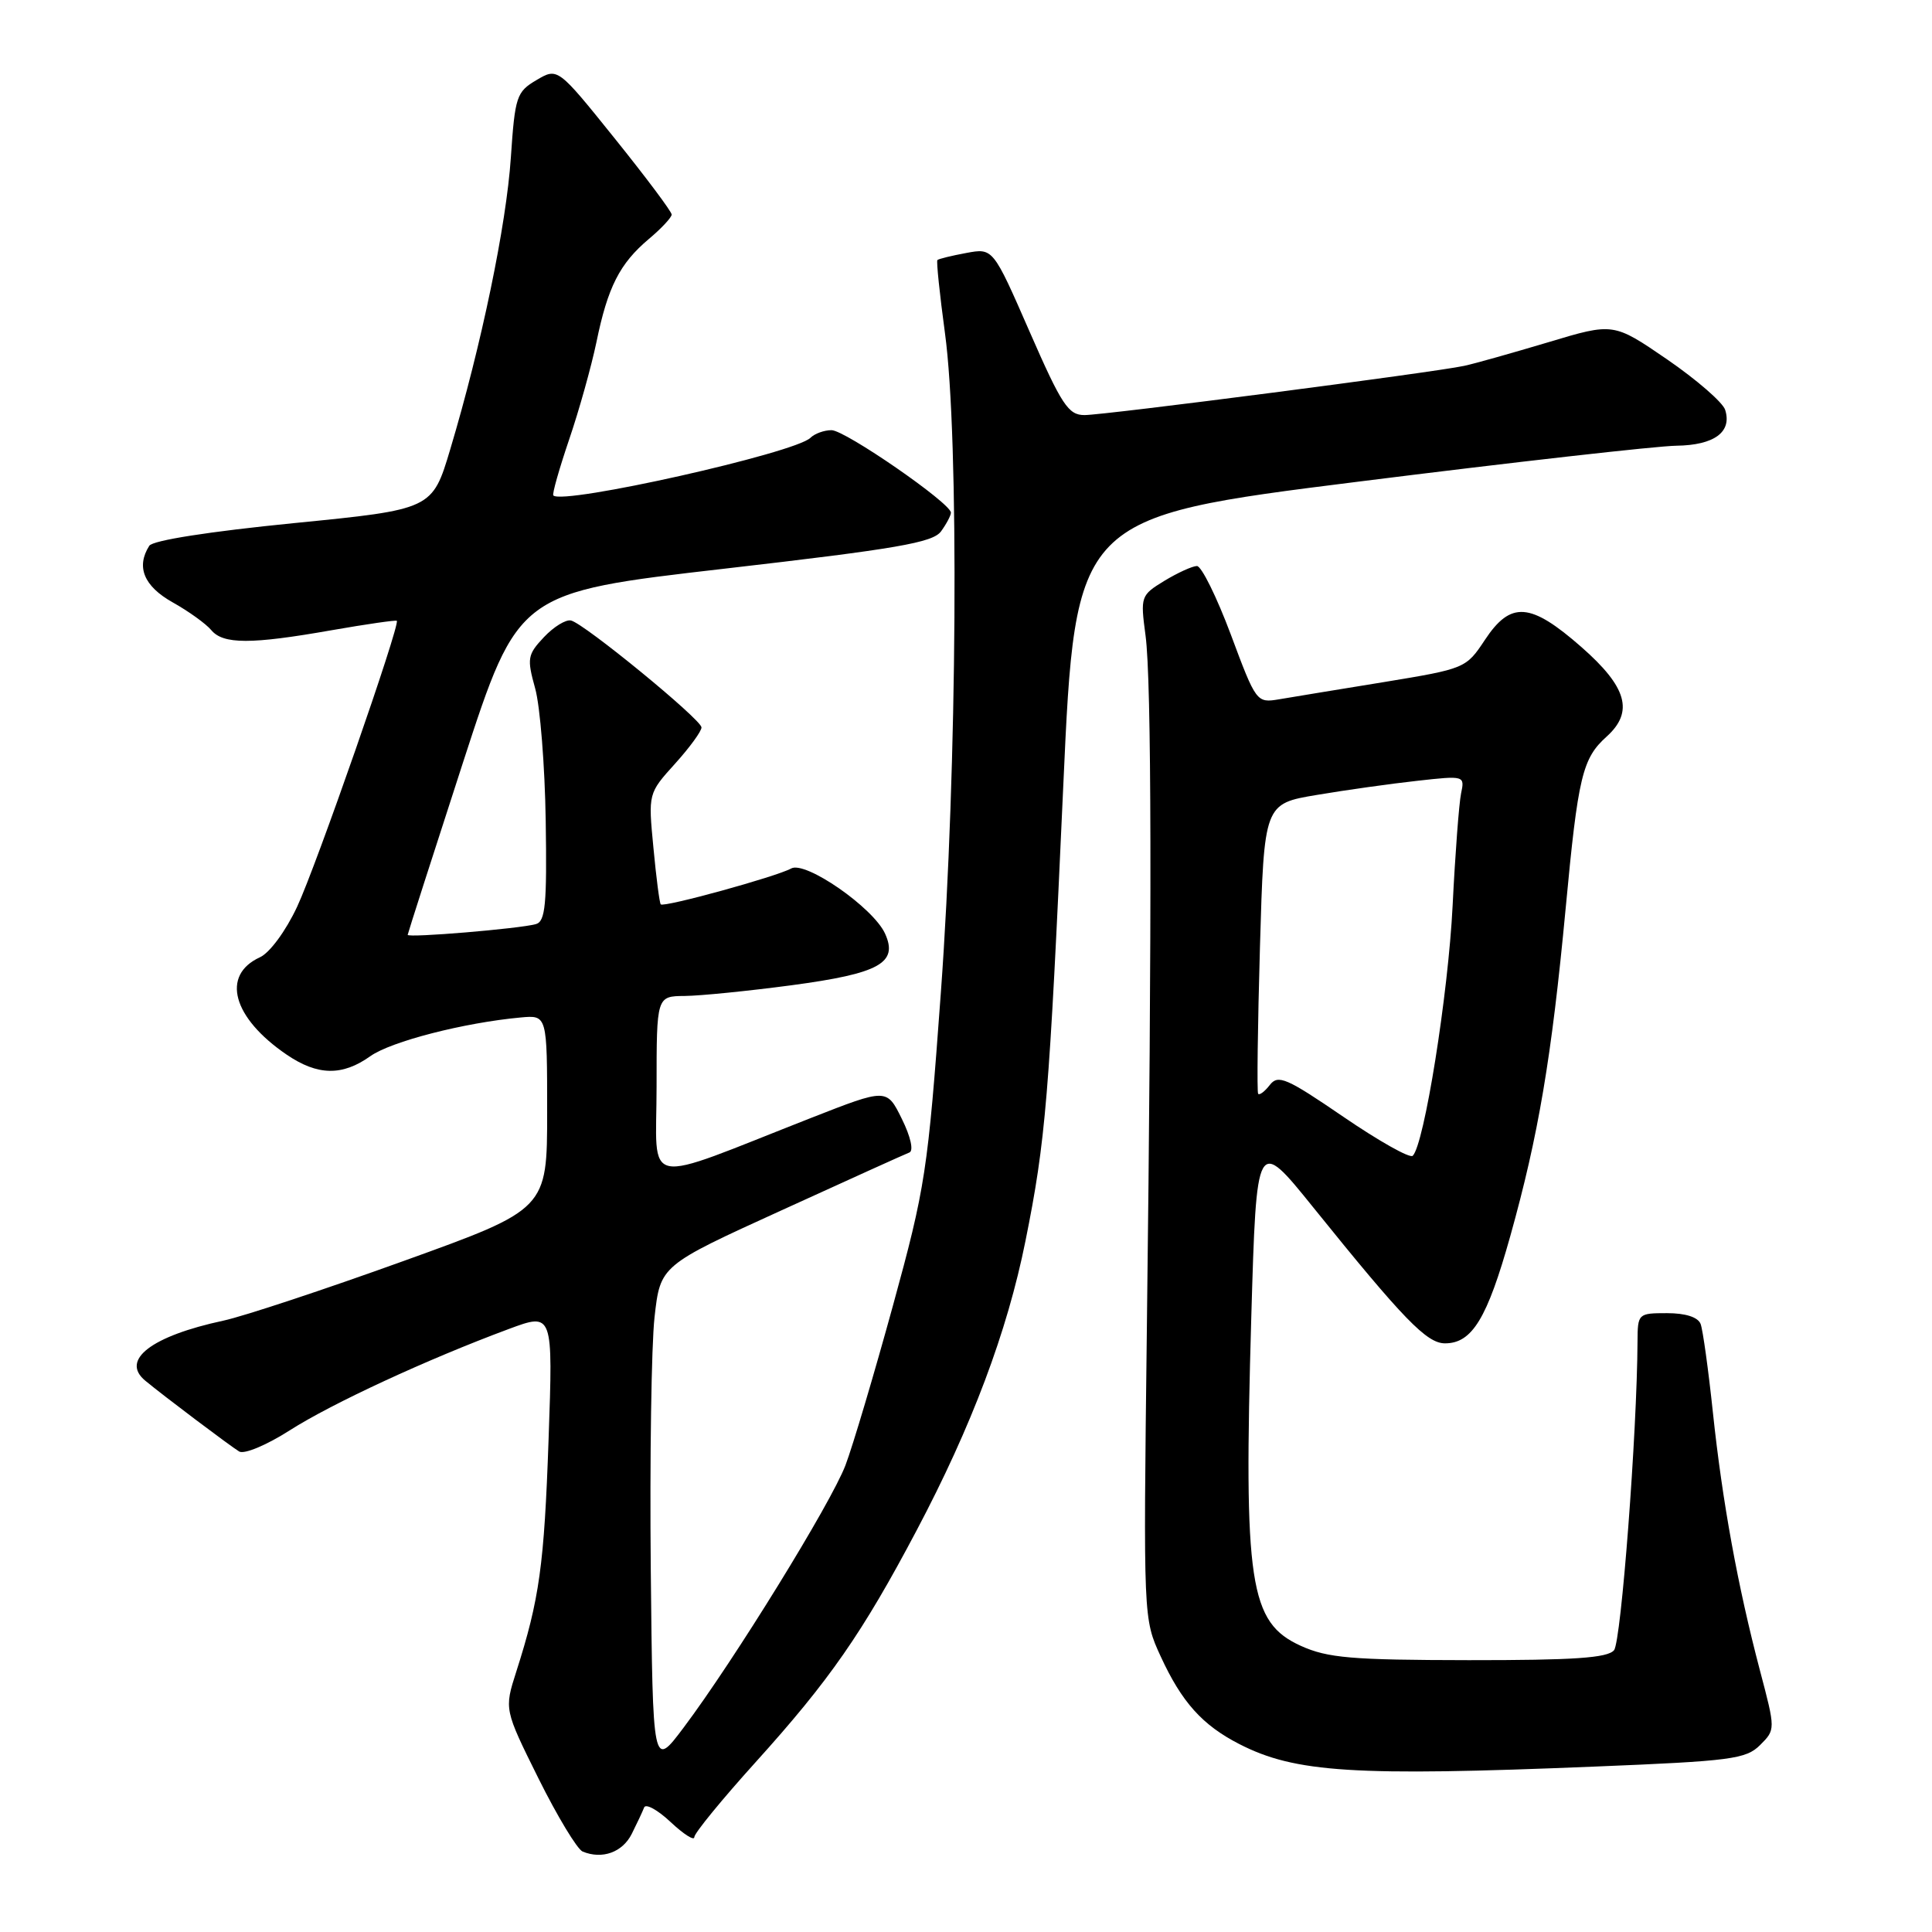 <?xml version="1.0" encoding="UTF-8" standalone="no"?>
<!DOCTYPE svg PUBLIC "-//W3C//DTD SVG 1.1//EN" "http://www.w3.org/Graphics/SVG/1.1/DTD/svg11.dtd" >
<svg xmlns="http://www.w3.org/2000/svg" xmlns:xlink="http://www.w3.org/1999/xlink" version="1.1" viewBox="0 0 256 256">
 <g >
 <path fill="currentColor"
d=" M 83.71 243.00 C 84.40 241.62 85.14 240.05 85.35 239.50 C 85.56 238.95 87.15 239.82 88.87 241.44 C 90.59 243.05 92.00 243.95 92.00 243.43 C 92.00 242.91 95.66 238.44 100.13 233.49 C 109.90 222.67 114.26 216.41 121.45 202.80 C 128.75 189.00 133.47 176.45 135.88 164.43 C 138.56 151.11 139.02 145.59 140.89 104.11 C 142.50 68.52 142.50 68.52 180.00 63.82 C 200.62 61.23 219.58 59.09 222.13 59.06 C 227.16 58.99 229.53 57.24 228.59 54.30 C 228.27 53.31 224.81 50.31 220.90 47.62 C 213.79 42.75 213.79 42.75 205.15 45.35 C 200.39 46.77 195.38 48.19 194.00 48.48 C 189.99 49.35 146.38 55.00 143.70 55.00 C 141.56 55.00 140.68 53.67 136.42 43.93 C 131.58 32.86 131.58 32.86 128.04 33.52 C 126.09 33.88 124.37 34.30 124.21 34.46 C 124.06 34.61 124.51 38.96 125.21 44.12 C 127.11 57.98 126.84 101.78 124.67 131.50 C 122.94 155.24 122.62 157.33 118.32 173.00 C 115.83 182.07 113.00 191.59 112.03 194.15 C 110.13 199.16 97.24 220.06 90.58 228.92 C 86.50 234.35 86.50 234.35 86.23 207.86 C 86.09 193.29 86.31 178.30 86.73 174.53 C 87.50 167.69 87.50 167.69 103.50 160.40 C 112.30 156.38 119.95 152.92 120.50 152.71 C 121.08 152.48 120.67 150.62 119.50 148.26 C 117.50 144.20 117.50 144.20 107.50 148.12 C 84.63 157.09 87.00 157.56 87.00 143.99 C 87.00 132.00 87.00 132.00 90.75 131.97 C 92.81 131.95 99.17 131.31 104.89 130.55 C 116.54 128.99 119.05 127.60 117.27 123.70 C 115.70 120.26 106.71 114.02 104.83 115.08 C 102.91 116.15 87.93 120.28 87.55 119.83 C 87.39 119.65 86.95 116.27 86.58 112.31 C 85.89 105.13 85.89 105.13 89.45 101.19 C 91.40 99.03 92.98 96.86 92.95 96.38 C 92.89 95.30 77.40 82.61 75.66 82.22 C 74.97 82.06 73.36 83.06 72.07 84.43 C 69.89 86.75 69.81 87.24 70.91 91.21 C 71.57 93.57 72.20 101.47 72.31 108.76 C 72.48 119.84 72.27 122.09 71.01 122.45 C 68.84 123.06 54.00 124.30 54.02 123.87 C 54.04 123.67 57.34 113.38 61.36 101.00 C 68.68 78.50 68.68 78.50 96.03 75.35 C 118.85 72.72 123.60 71.90 124.69 70.41 C 125.41 69.42 126.00 68.31 126.00 67.93 C 126.00 66.68 111.99 57.00 110.18 57.00 C 109.20 57.00 107.94 57.46 107.39 58.01 C 105.37 60.03 74.60 66.93 73.32 65.65 C 73.14 65.48 74.09 62.15 75.41 58.25 C 76.74 54.36 78.36 48.54 79.03 45.34 C 80.53 38.03 82.11 34.93 85.96 31.68 C 87.63 30.28 89.00 28.81 89.00 28.43 C 89.00 28.04 85.60 23.50 81.45 18.34 C 73.90 8.95 73.90 8.95 71.09 10.61 C 68.44 12.17 68.24 12.77 67.69 20.88 C 67.09 29.84 63.79 45.72 59.67 59.50 C 57.28 67.50 57.28 67.50 38.91 69.32 C 27.75 70.43 20.24 71.60 19.78 72.32 C 18.01 75.11 19.06 77.67 22.87 79.81 C 25.00 81.00 27.30 82.66 27.99 83.49 C 29.57 85.39 33.26 85.39 43.93 83.51 C 48.57 82.70 52.46 82.14 52.58 82.26 C 53.05 82.76 41.89 114.79 39.37 120.15 C 37.87 123.36 35.74 126.25 34.45 126.84 C 29.26 129.21 30.81 134.86 37.99 139.75 C 42.09 142.54 45.35 142.60 49.07 139.95 C 51.81 138.00 61.49 135.51 69.00 134.82 C 72.50 134.50 72.50 134.50 72.50 147.36 C 72.50 160.23 72.50 160.23 53.50 167.08 C 43.05 170.85 32.30 174.41 29.61 174.99 C 20.05 177.04 15.93 180.21 19.25 182.95 C 21.71 184.99 30.52 191.62 31.69 192.33 C 32.36 192.73 35.32 191.49 38.39 189.53 C 43.96 185.97 56.62 180.11 67.39 176.11 C 73.28 173.92 73.28 173.92 72.69 190.71 C 72.11 207.39 71.48 211.91 68.41 221.50 C 66.81 226.50 66.81 226.50 71.35 235.65 C 73.85 240.68 76.49 245.04 77.20 245.34 C 79.79 246.41 82.48 245.45 83.71 243.00 Z  M 211.33 234.08 C 229.39 233.35 231.35 233.09 233.22 231.23 C 235.27 229.18 235.27 229.18 233.20 221.34 C 230.25 210.13 228.23 199.04 226.97 187.18 C 226.37 181.51 225.64 176.22 225.34 175.43 C 224.99 174.53 223.35 174.00 220.89 174.00 C 217.06 174.00 217.00 174.06 216.98 177.75 C 216.92 189.86 214.81 217.52 213.87 218.66 C 213.01 219.69 208.56 219.99 194.63 219.98 C 179.05 219.96 175.92 219.69 172.36 218.08 C 165.55 214.98 164.78 209.89 165.80 174.59 C 166.50 150.67 166.50 150.67 174.00 159.97 C 185.99 174.84 189.05 178.00 191.47 178.00 C 195.06 178.00 197.06 174.71 200.12 163.79 C 203.85 150.45 205.59 140.20 207.46 120.34 C 209.10 102.86 209.67 100.49 212.89 97.60 C 216.52 94.32 215.59 91.04 209.56 85.75 C 202.78 79.80 200.18 79.61 196.75 84.80 C 194.26 88.56 194.13 88.61 183.37 90.38 C 177.39 91.35 171.14 92.38 169.49 92.66 C 166.51 93.16 166.44 93.07 163.09 84.08 C 161.22 79.09 159.20 75.00 158.60 75.00 C 157.99 75.01 156.06 75.89 154.29 76.96 C 151.15 78.88 151.10 79.03 151.79 84.21 C 152.59 90.18 152.65 120.57 151.96 176.50 C 151.50 214.50 151.50 214.50 153.80 219.49 C 156.59 225.55 159.32 228.59 164.22 231.10 C 171.61 234.89 179.42 235.39 211.33 234.08 Z  M 178.00 147.98 C 170.48 142.84 169.36 142.35 168.26 143.76 C 167.58 144.64 166.88 145.16 166.71 144.93 C 166.54 144.69 166.65 135.95 166.95 125.50 C 167.50 106.50 167.50 106.50 174.50 105.33 C 178.35 104.68 184.33 103.84 187.80 103.46 C 194.05 102.76 194.10 102.78 193.60 105.13 C 193.33 106.43 192.82 113.12 192.48 120.00 C 191.90 131.74 188.71 151.71 187.19 153.15 C 186.81 153.51 182.68 151.18 178.00 147.98 Z "/>
</g>
</svg>